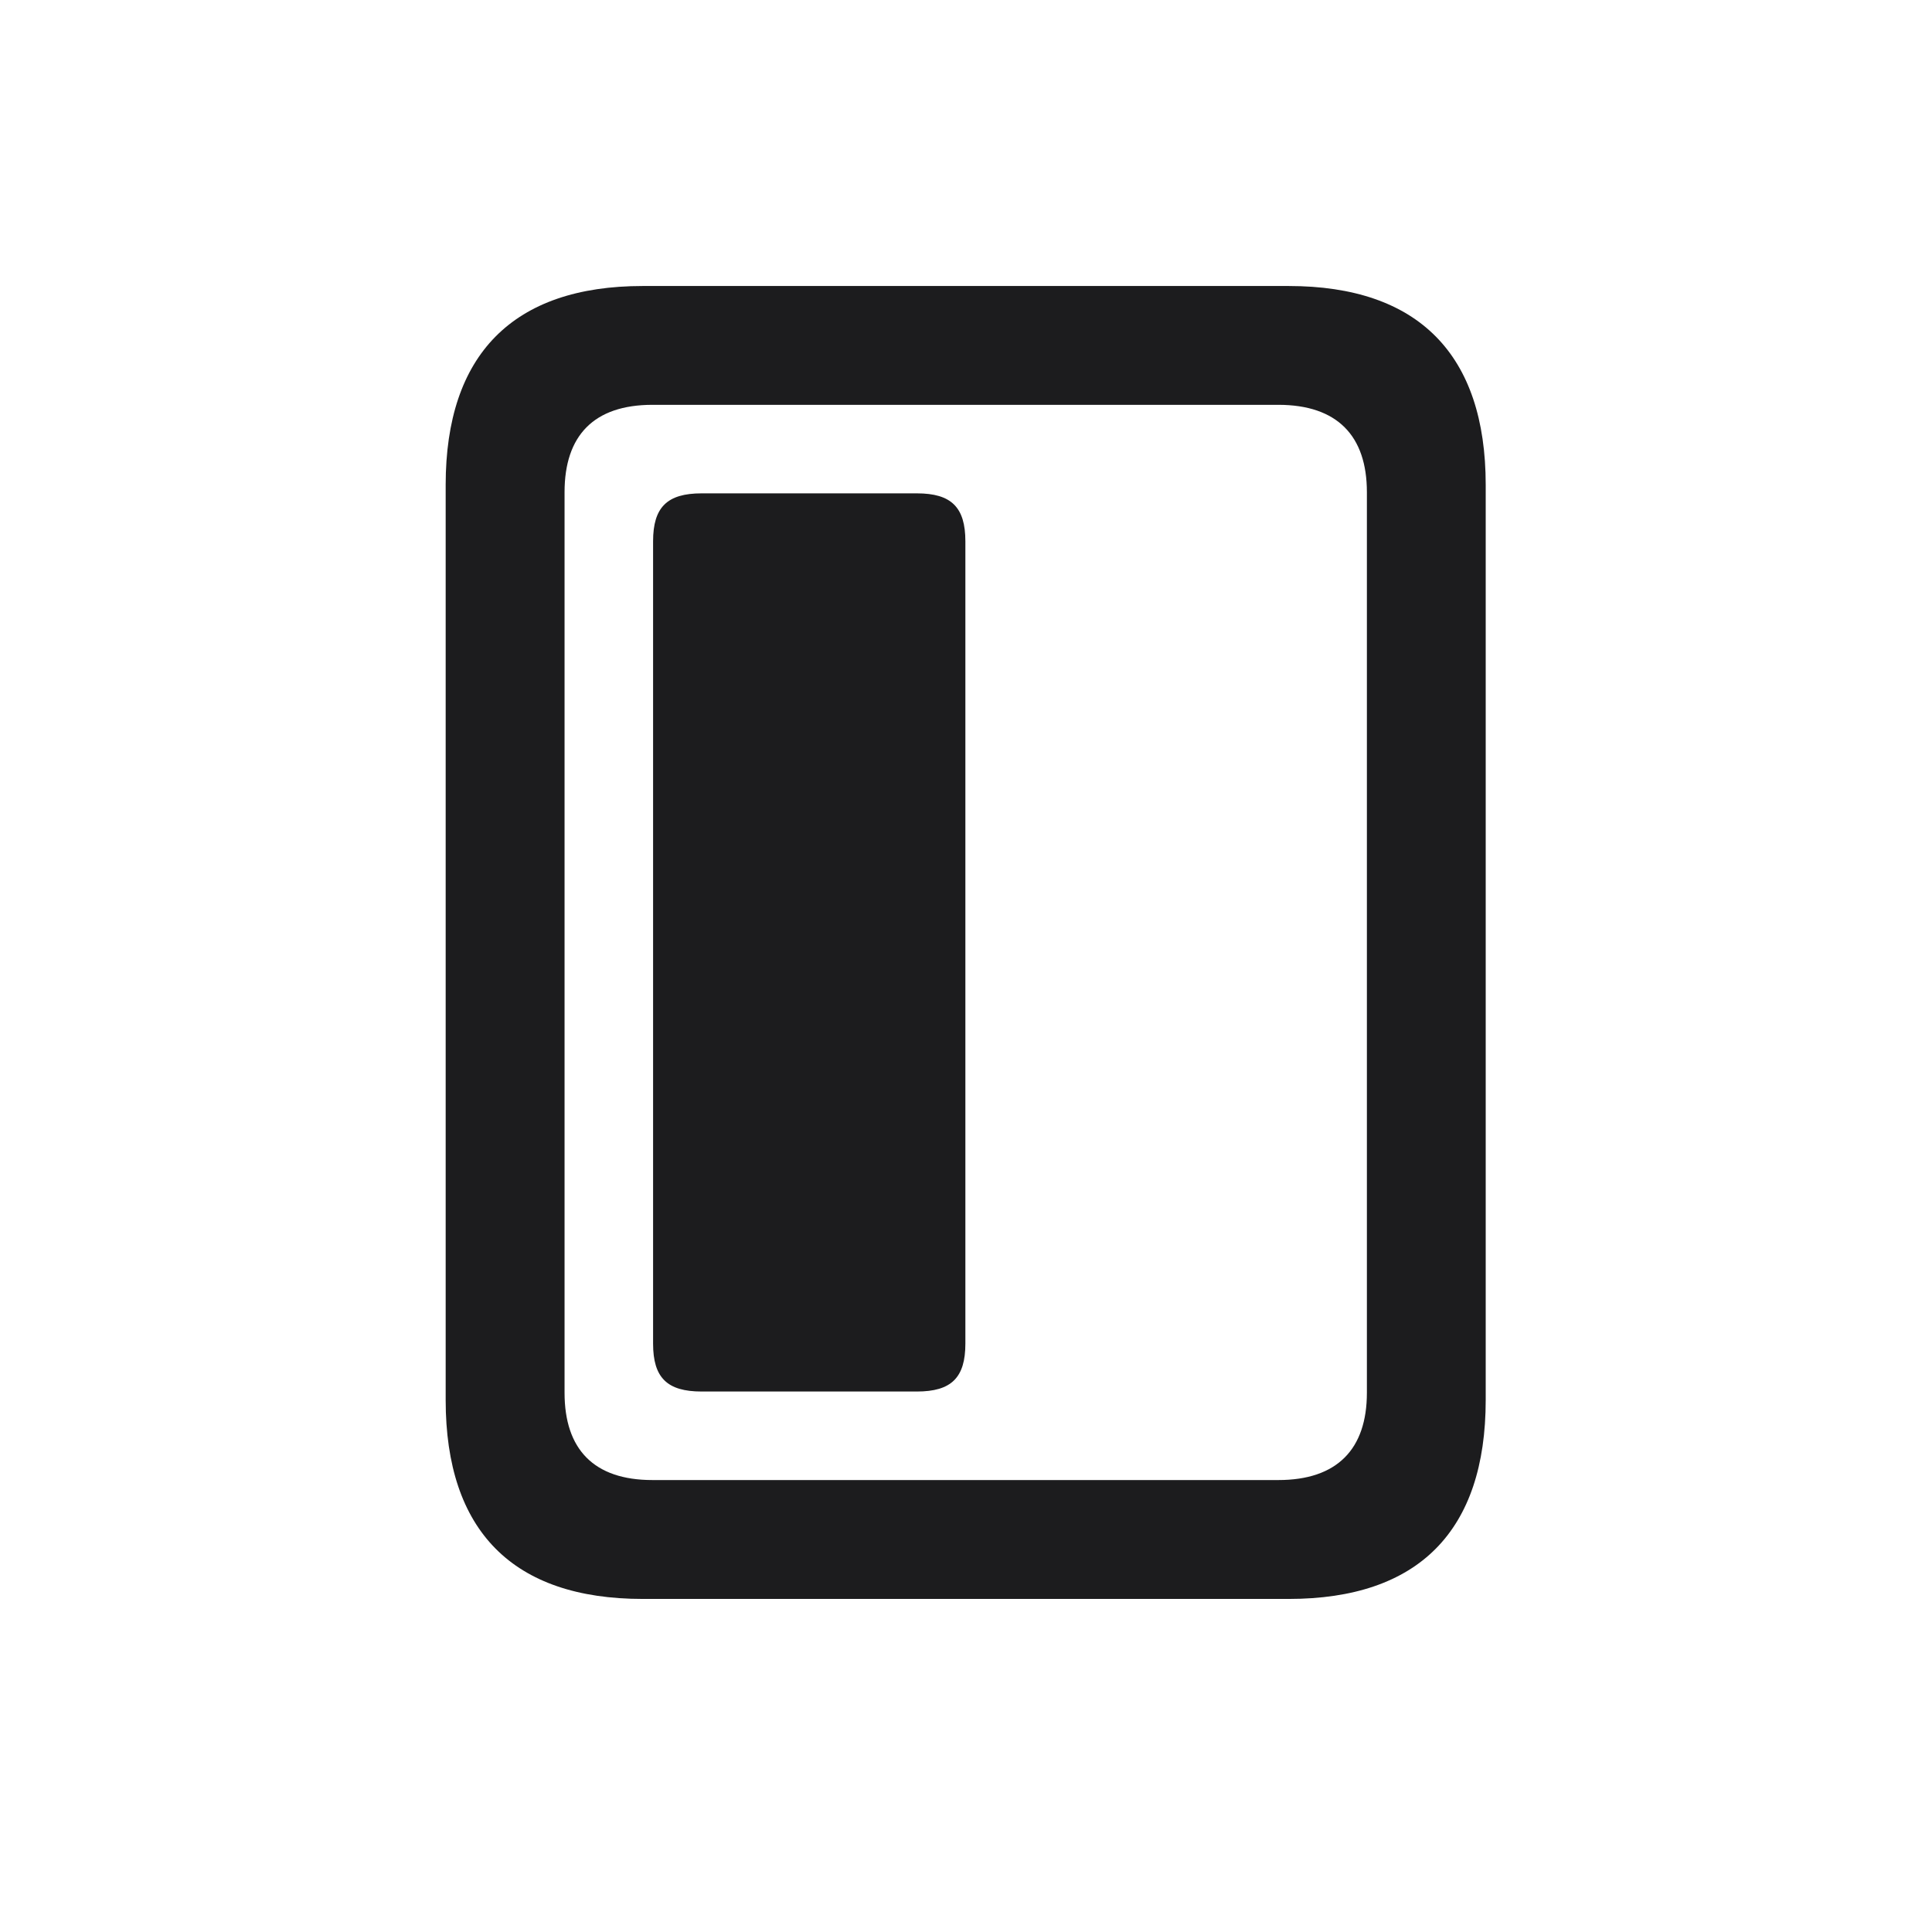 <svg width="28" height="28" viewBox="0 0 28 28" fill="none" xmlns="http://www.w3.org/2000/svg">
<path d="M6.459 20.29C6.459 22.189 7.435 23.173 9.315 23.173H18.676C20.557 23.173 21.532 22.189 21.532 20.29V7.027C21.532 5.138 20.557 4.145 18.676 4.145H9.315C7.435 4.145 6.459 5.138 6.459 7.027V20.29ZM8.182 20.185V7.133C8.182 6.315 8.604 5.867 9.456 5.867H18.526C19.379 5.867 19.81 6.315 19.81 7.133V20.185C19.81 21.002 19.379 21.45 18.526 21.45H9.456C8.604 21.45 8.182 21.002 8.182 20.185ZM10.168 20.167H13.288C13.789 20.167 13.991 19.965 13.991 19.473V7.845C13.991 7.353 13.789 7.15 13.288 7.15H10.168C9.667 7.15 9.465 7.353 9.465 7.845V19.473C9.465 19.965 9.667 20.167 10.168 20.167Z" fill="#1C1C1E"/>
</svg>
